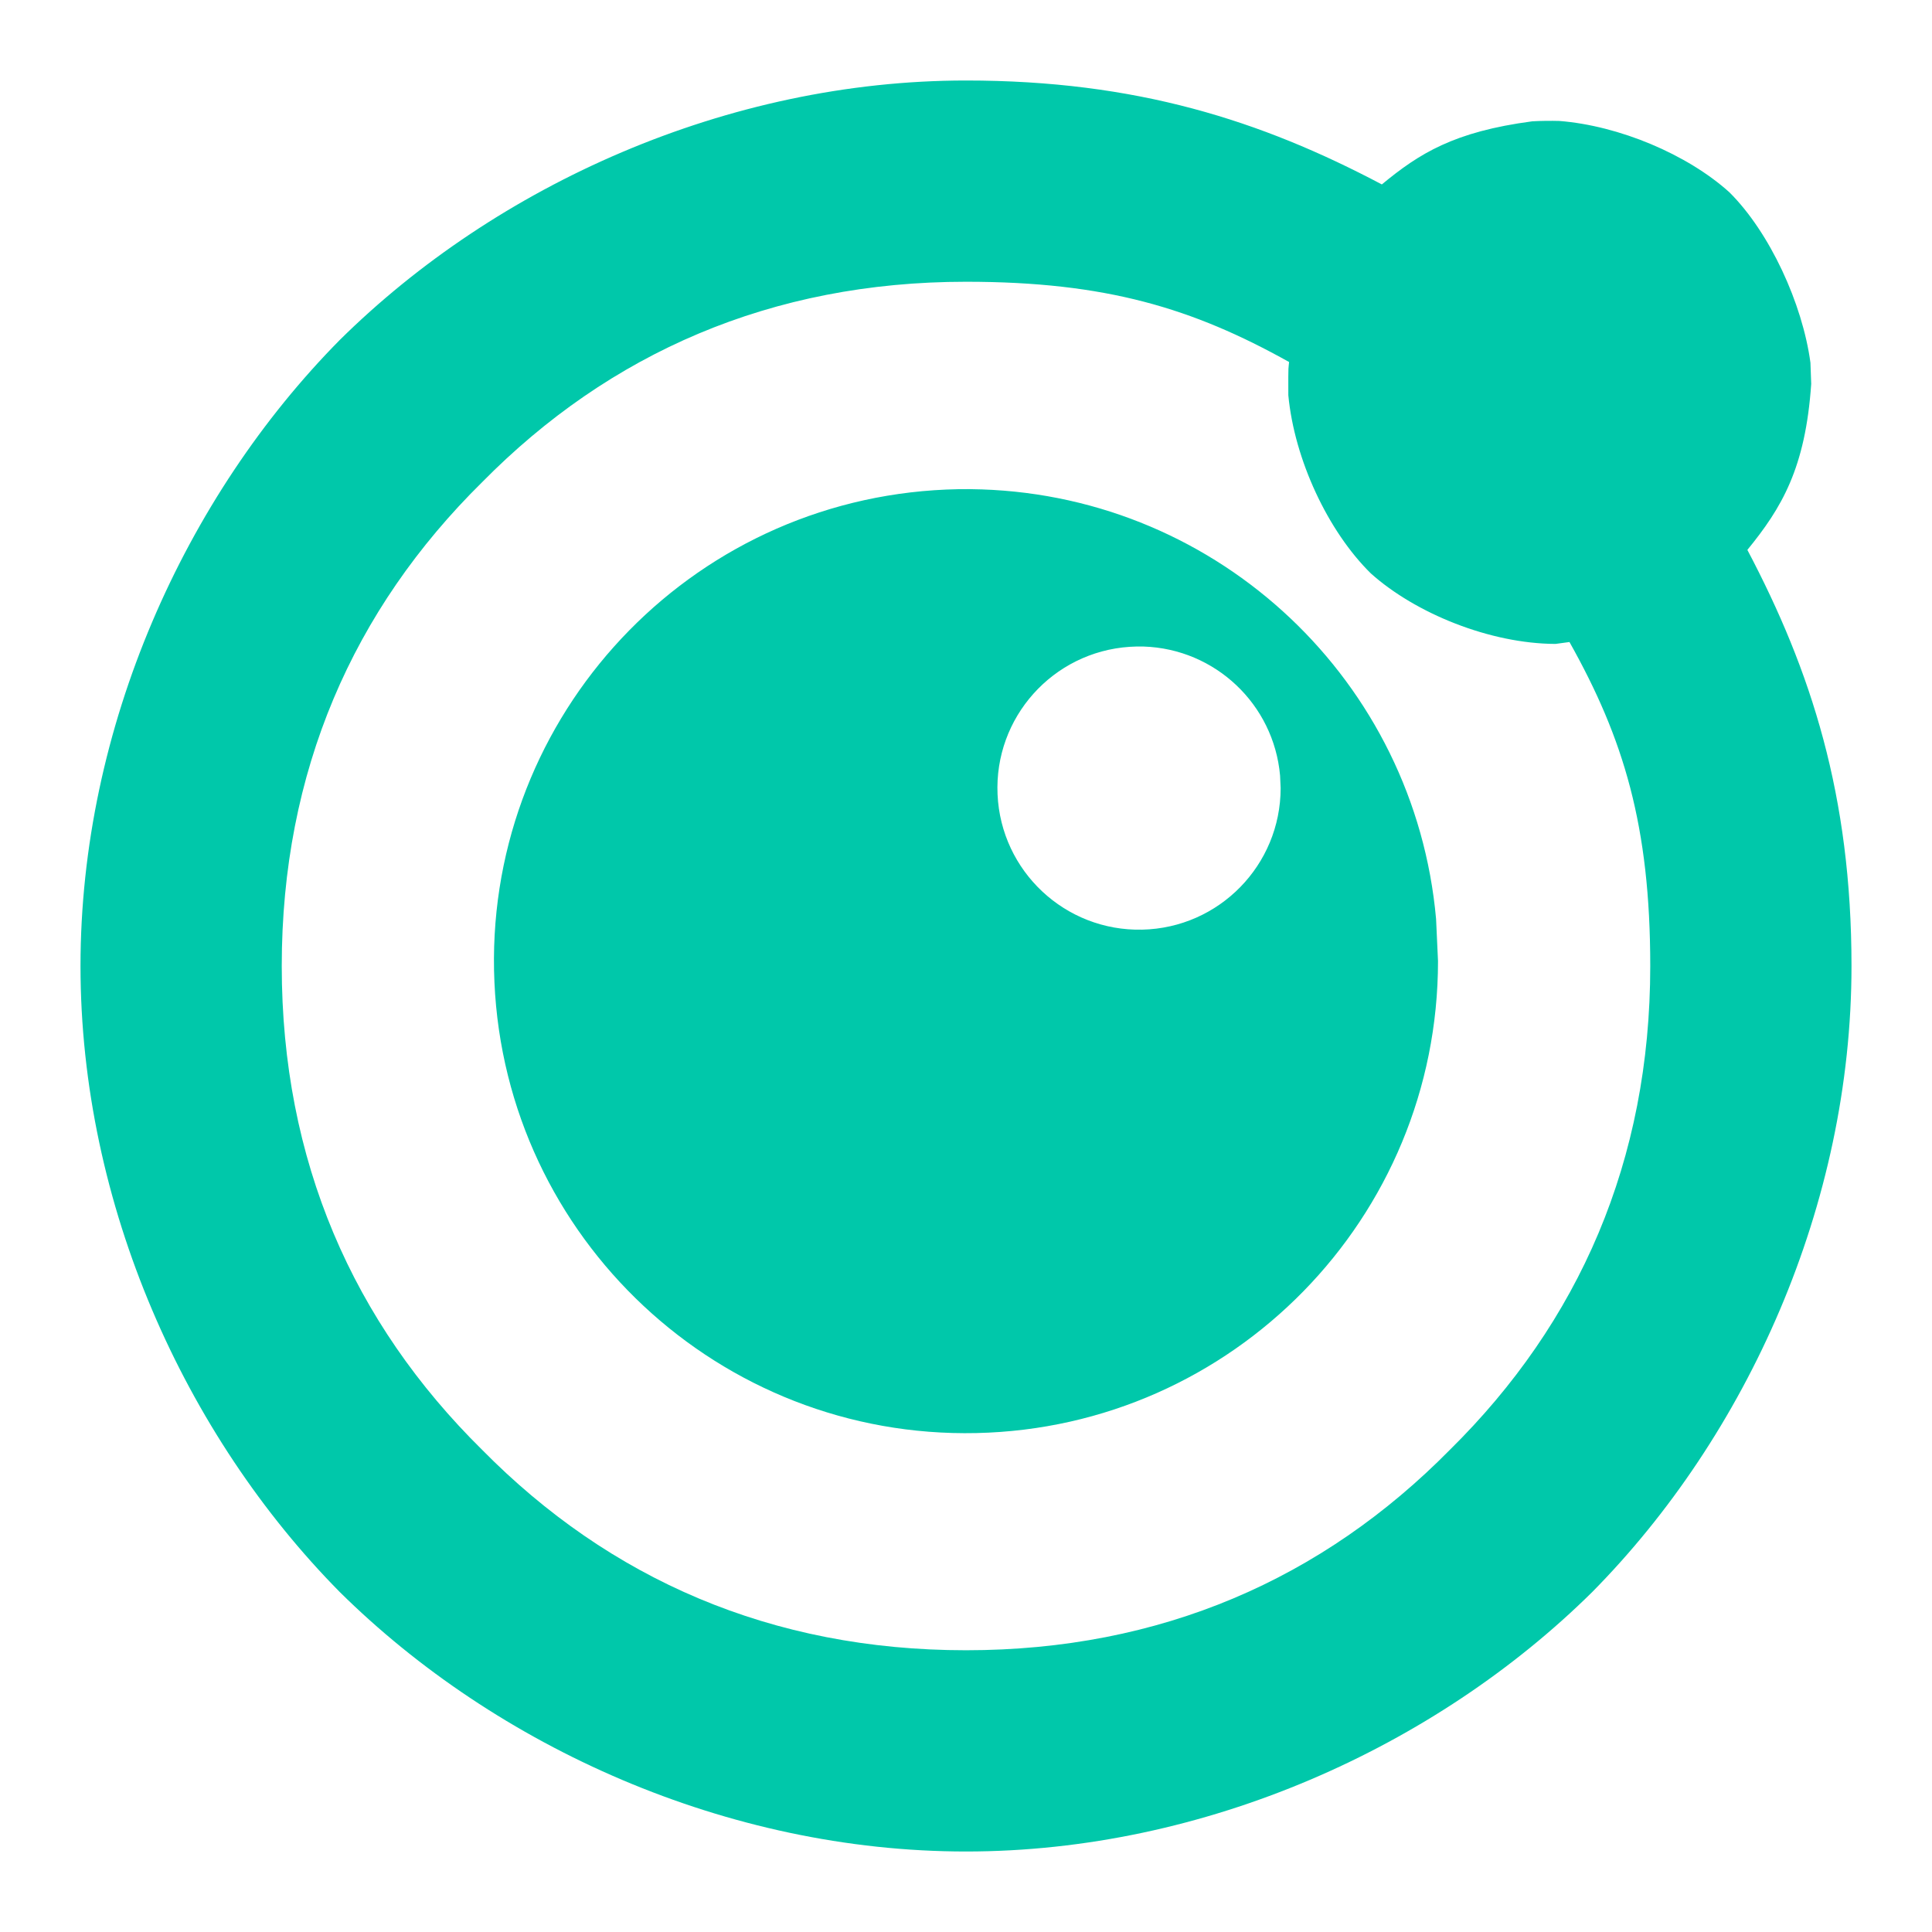 <svg height="48" width="48" xmlns="http://www.w3.org/2000/svg"><path fill="rgb(0, 200, 170)" d="m39.556 39.556c-3.894 3.849-9.625 6.444-15.556 6.444s-11.662-2.595-15.556-6.444c-3.849-3.894-6.444-9.625-6.444-15.556s2.595-11.662 6.444-15.556c3.894-3.849 9.625-6.444 15.556-6.444 4.232 0 7.328.994 10.331 2.582.93-.768 1.789-1.31 3.739-1.568.194-.012.468-.015.671-.009 1.485.117 3.178.828 4.225 1.772 1.004.997 1.816 2.765 2.014 4.235l.019.526c-.143 2.097-.737 3.083-1.586 4.124 1.585 3.005 2.587 6.105 2.587 10.338 0 5.931-2.595 11.662-6.444 15.556zm-32.556-15.556c0 4.838 1.77 8.857 4.979 12.021 3.164 3.209 7.184 4.979 12.021 4.979 4.838 0 8.857-1.77 12.021-4.979 3.209-3.164 4.979-7.183 4.979-12.021 0-3.48-.66-5.651-2.007-8.049-.072.01-.183.025-.348.047-1.625-.006-3.475-.757-4.585-1.75-1.07-1.051-1.901-2.834-2.052-4.428-.003-.844.004-.628.019-.826-2.391-1.334-4.546-1.994-8.027-1.994-4.837 0-8.857 1.77-12.021 4.979-3.209 3.164-4.979 7.184-4.979 12.021zm28.679-1.167.048 1.046c0 6.377-5.093 11.585-11.467 11.725-6.372.142-11.691-4.832-11.976-11.2-.286-6.368 4.57-11.798 10.931-12.225.389-.026.78-.034 1.173-.02 5.919.195 10.764 4.775 11.291 10.674zm-7.614-6.763c-1.91.128-3.367 1.757-3.281 3.667.086 1.911 1.682 3.403 3.593 3.36 1.912-.042 3.44-1.605 3.44-3.517l-.014-.313c-.158-1.771-1.612-3.145-3.388-3.204-.116-.003-.234-.001-.35.007z" stroke-width="2"/></svg>